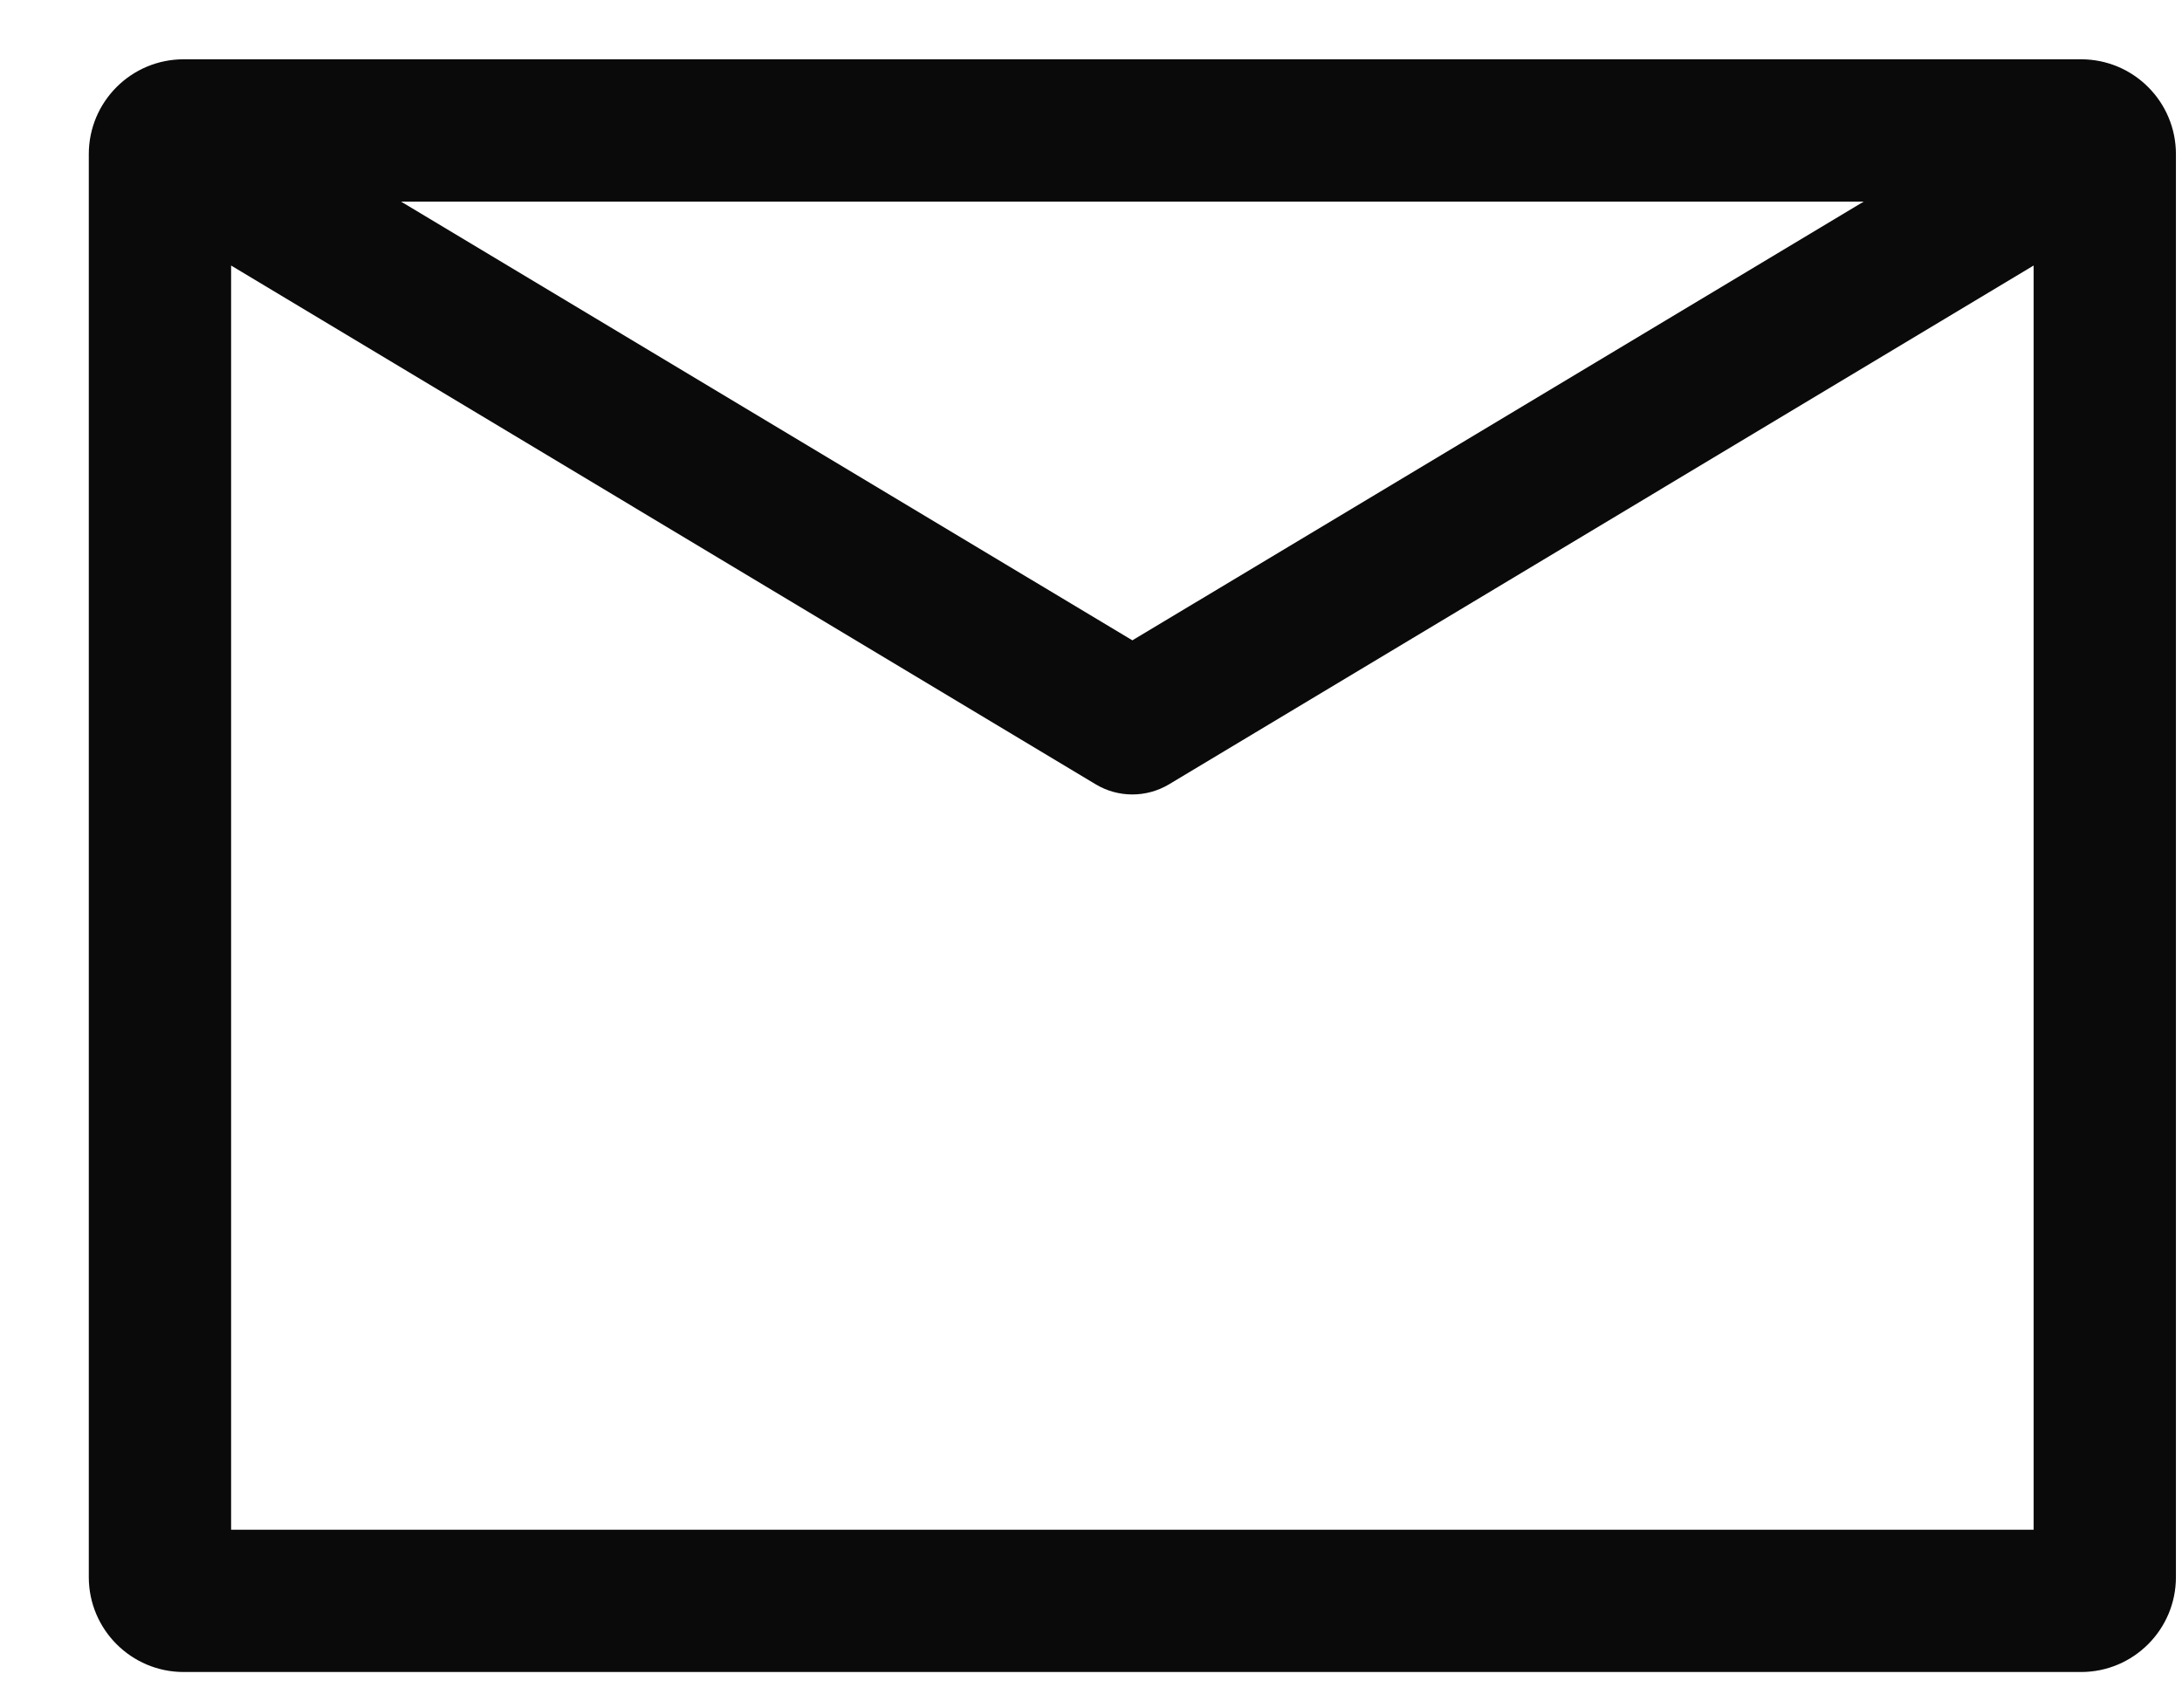 <svg width="23" height="18" viewBox="0 0 23 18" fill="none" xmlns="http://www.w3.org/2000/svg">
<path fill-rule="evenodd" clip-rule="evenodd" d="M2.436 2.799V16.125H21.436V2.799L12.322 8.268C12.084 8.41 11.787 8.41 11.55 8.268L2.436 2.799ZM19.645 2.125H4.227L11.936 6.75L19.645 2.125ZM0.936 1.625C0.936 1.072 1.384 0.625 1.936 0.625H21.936C22.488 0.625 22.936 1.072 22.936 1.625V16.625C22.936 17.177 22.488 17.625 21.936 17.625H1.936C1.384 17.625 0.936 17.177 0.936 16.625V1.625Z" fill="#0A0A0A"/>
</svg>
